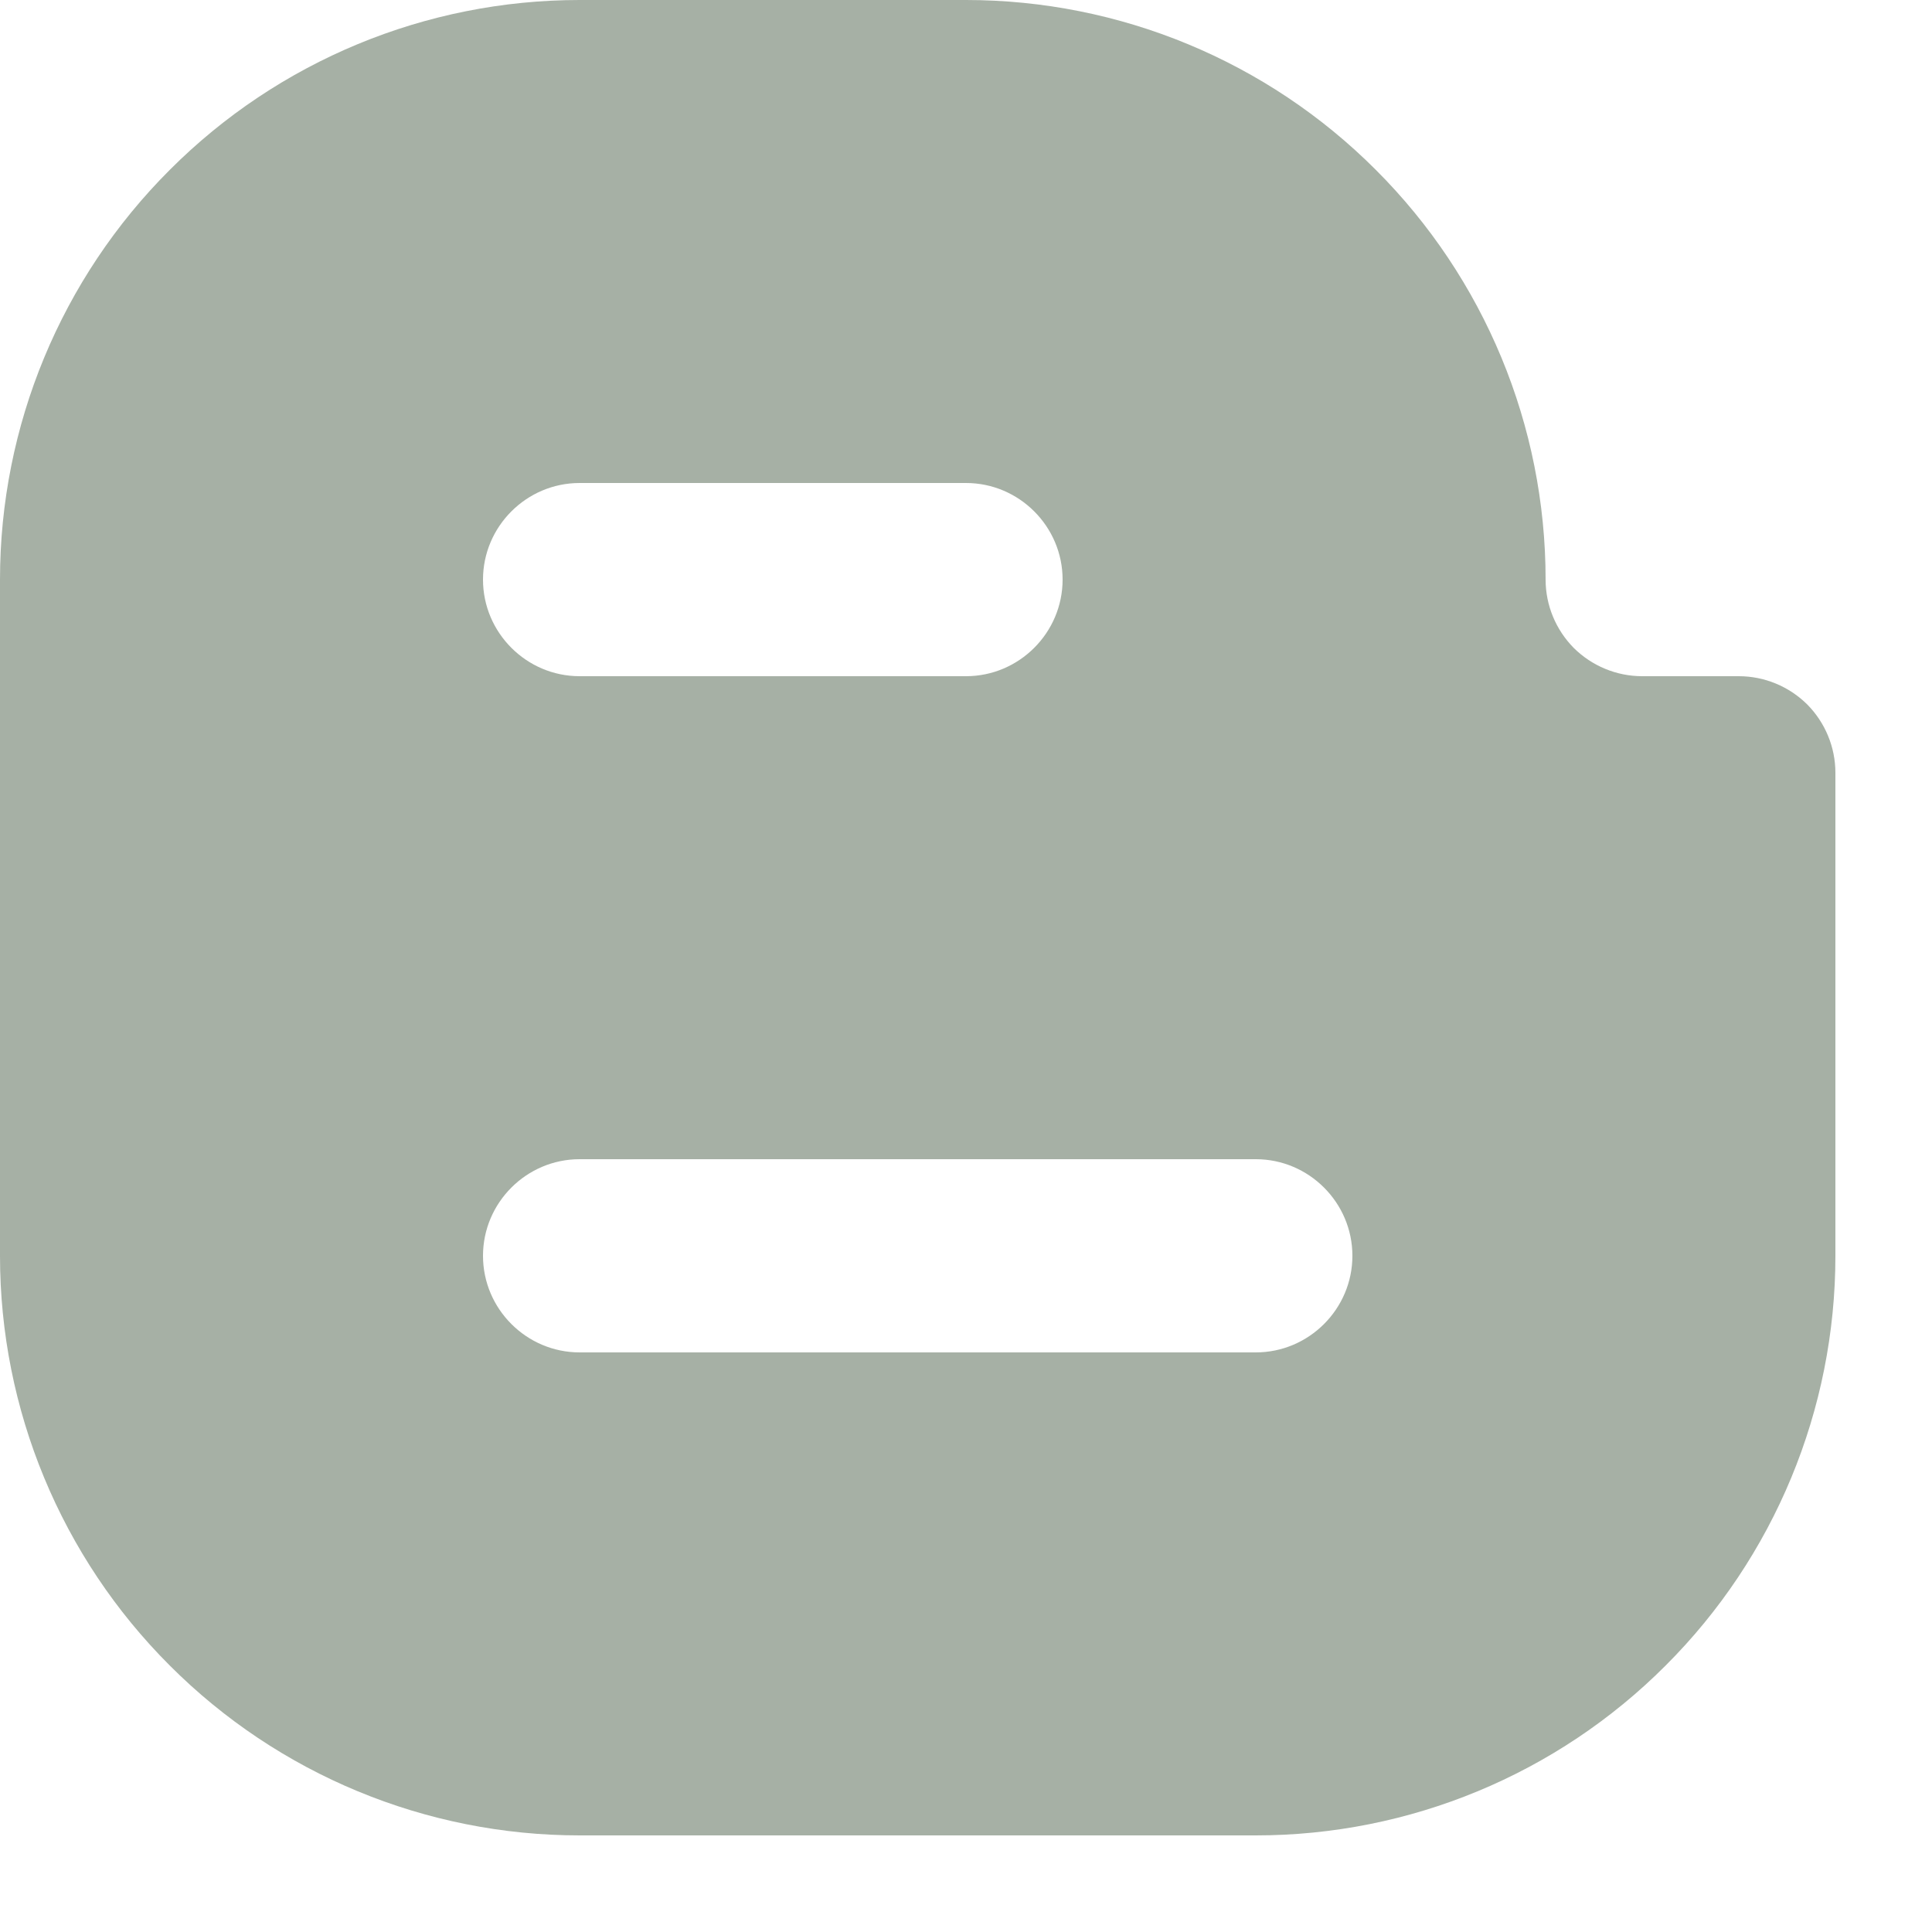<svg width="10" height="10" viewBox="0 0 10 10" fill="none" xmlns="http://www.w3.org/2000/svg">
<path d="M3 0C2.204 0 1.441 0.316 0.879 0.879C0.316 1.441 0 2.204 0 3V6.5C0 7.296 0.316 8.059 0.879 8.621C1.441 9.184 2.204 9.5 3 9.5H6.5C7.296 9.5 8.059 9.184 8.621 8.621C9.184 8.059 9.5 7.296 9.5 6.5V4C9.5 3.867 9.447 3.74 9.354 3.646C9.26 3.553 9.133 3.5 9 3.5H8.5C8.367 3.5 8.24 3.447 8.146 3.354C8.053 3.26 8 3.133 8 3C8 2.204 7.684 1.441 7.121 0.879C6.559 0.316 5.796 0 5 0H3ZM3 2.5H5C5.275 2.5 5.5 2.725 5.5 3C5.5 3.275 5.275 3.5 5 3.5H3C2.725 3.5 2.5 3.275 2.5 3C2.5 2.725 2.725 2.5 3 2.5ZM3 6H6.5C6.775 6 7 6.225 7 6.5C7 6.775 6.775 7 6.5 7H3C2.725 7 2.5 6.775 2.5 6.5C2.5 6.225 2.725 6 3 6Z" fill="#A6B0A5"/>
</svg>
